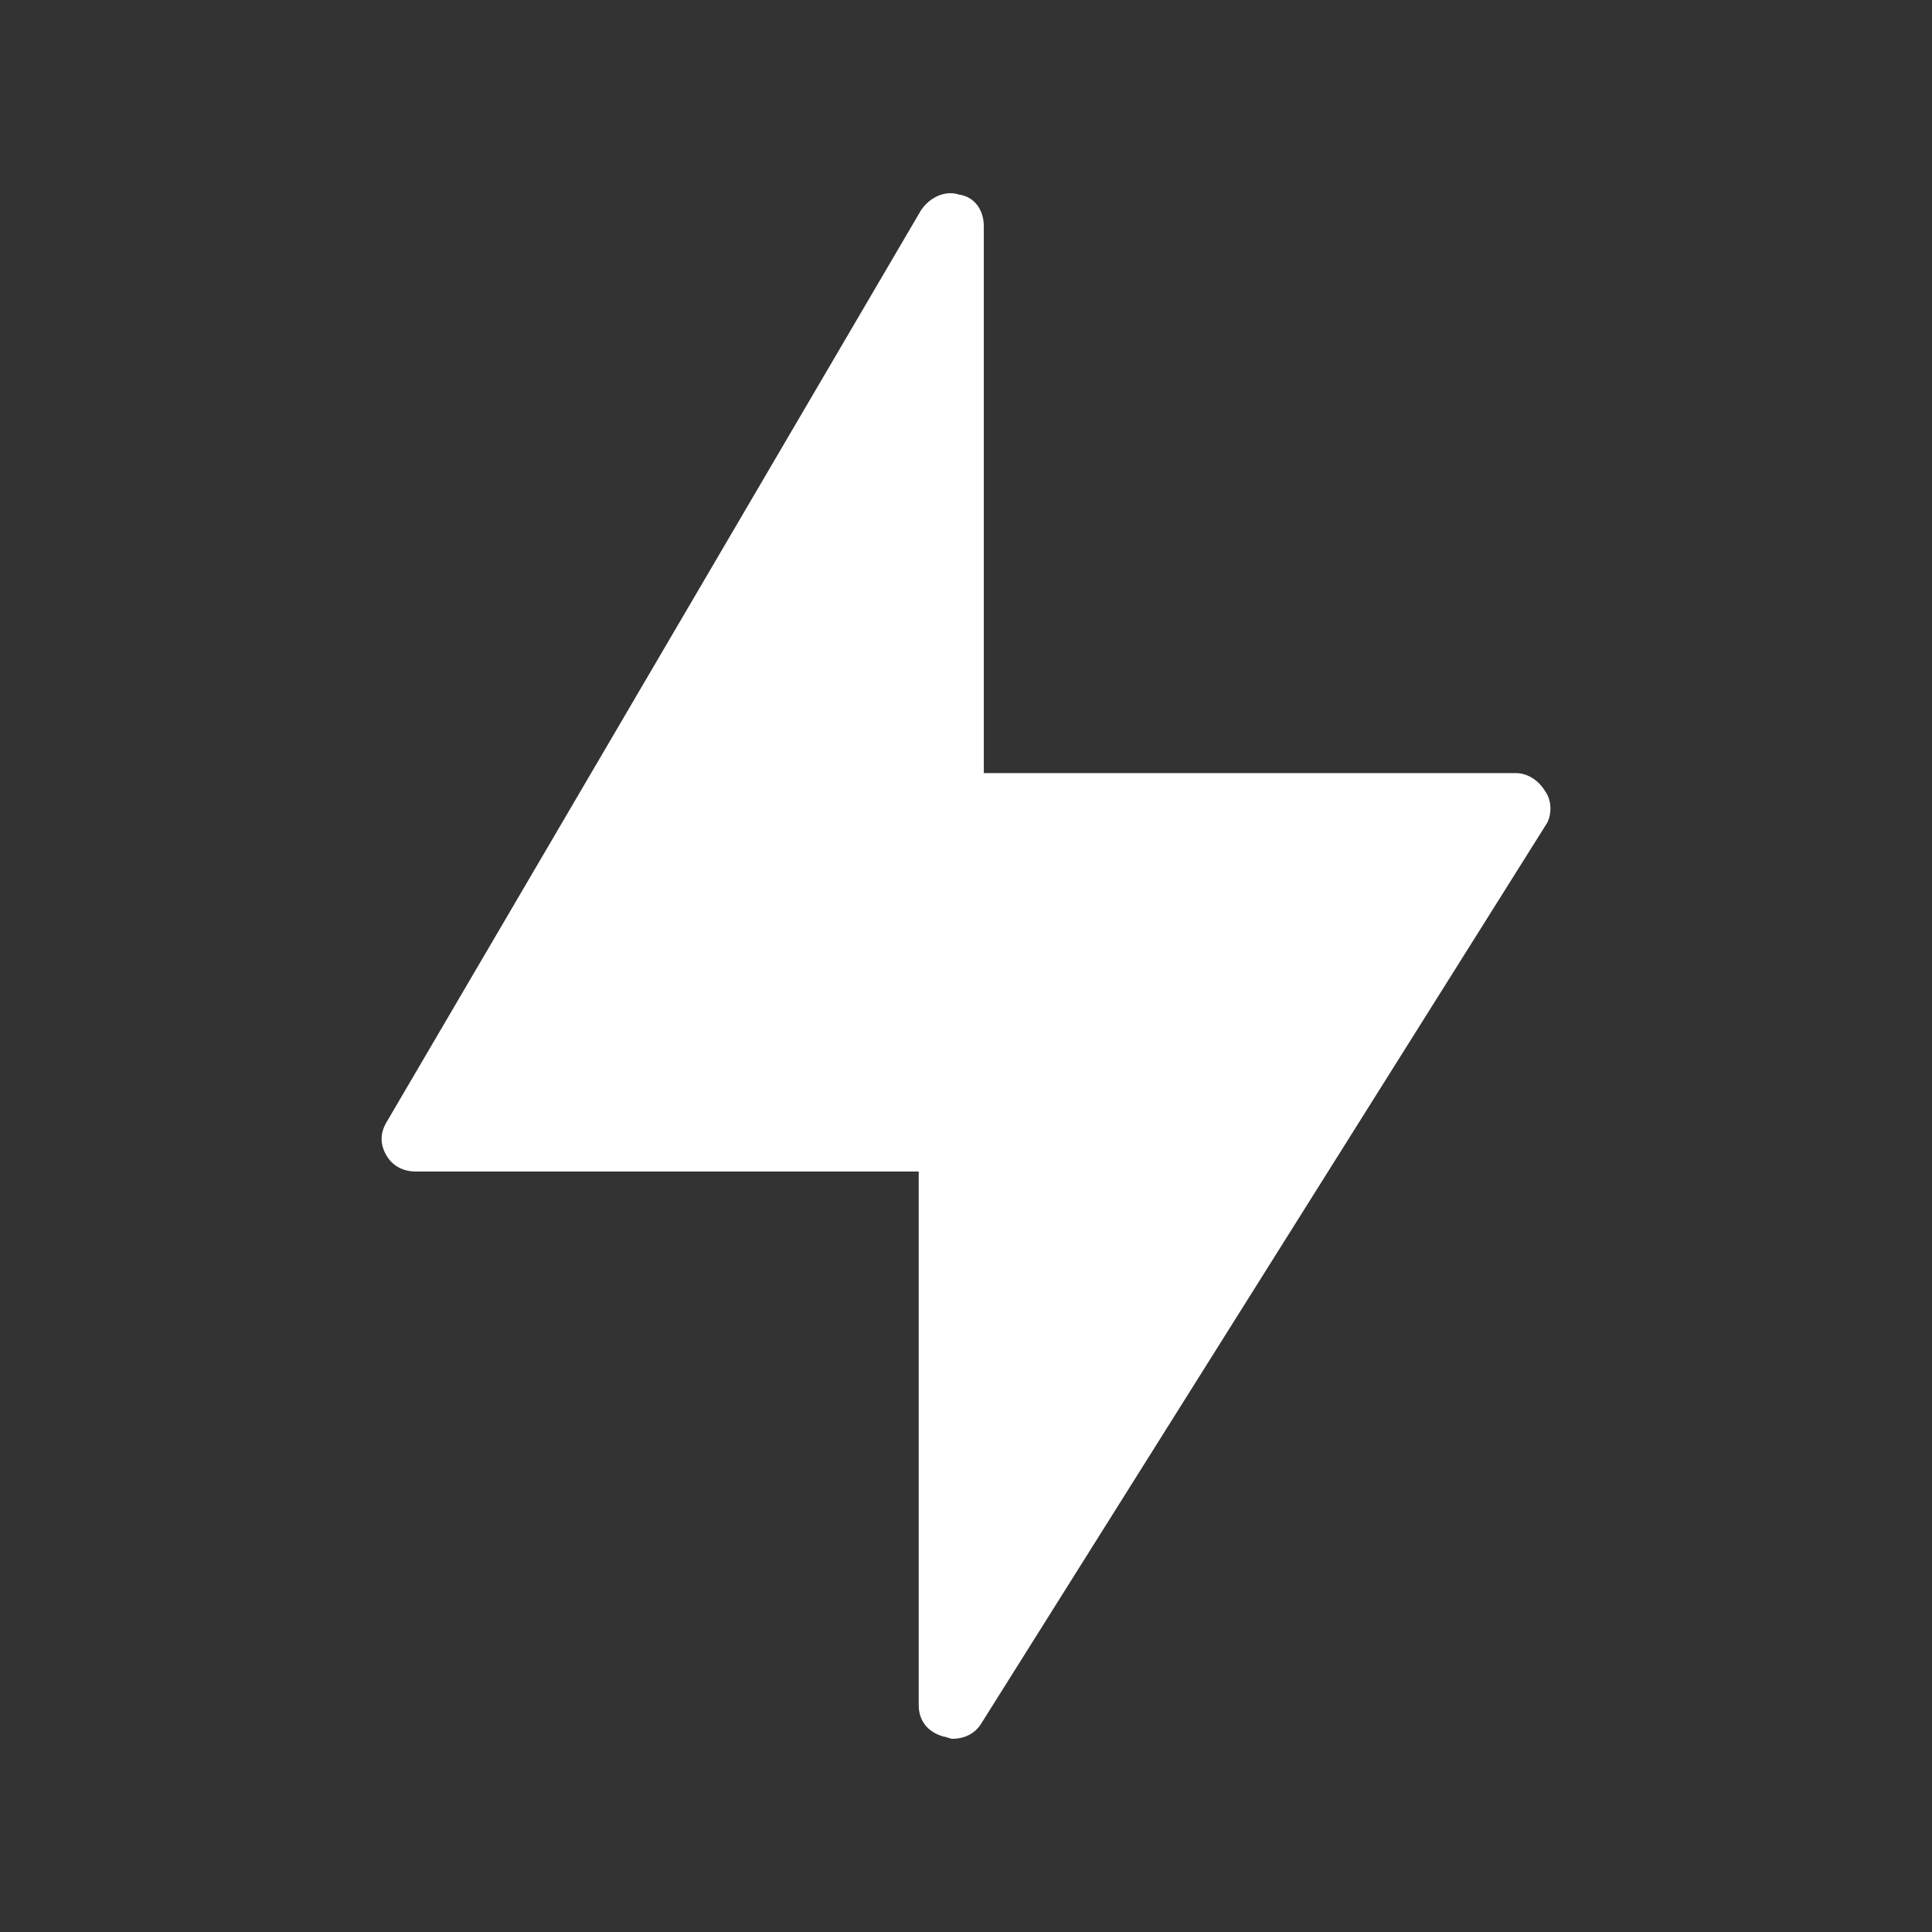 <svg data-bbox="39.501 20 120.999 159.999" viewBox="0 0 200 200" xmlns="http://www.w3.org/2000/svg" data-type="shape">
    <rect x="0" y="0" width="200" height="200" fill="#333333" stroke="none"/>
    <g fill="#ffffff">
        <path d="M159.944 81.896c-.697-1.165-1.859-1.864-3.021-1.864h-55.08V23.406c0-1.631-.93-3.029-2.556-3.262-1.394-.466-3.021.233-3.951 1.631l-55.312 94.376c-.697 1.165-.697 2.33 0 3.495s1.859 1.631 3.021 1.631h52.059v55.227c0 1.631.93 2.796 2.556 3.262.232 0 .697.233.93.233 1.162 0 2.324-.466 3.021-1.631l58.566-93.211c.464-.931.464-2.329-.233-3.261z"></path>
    </g>
</svg>